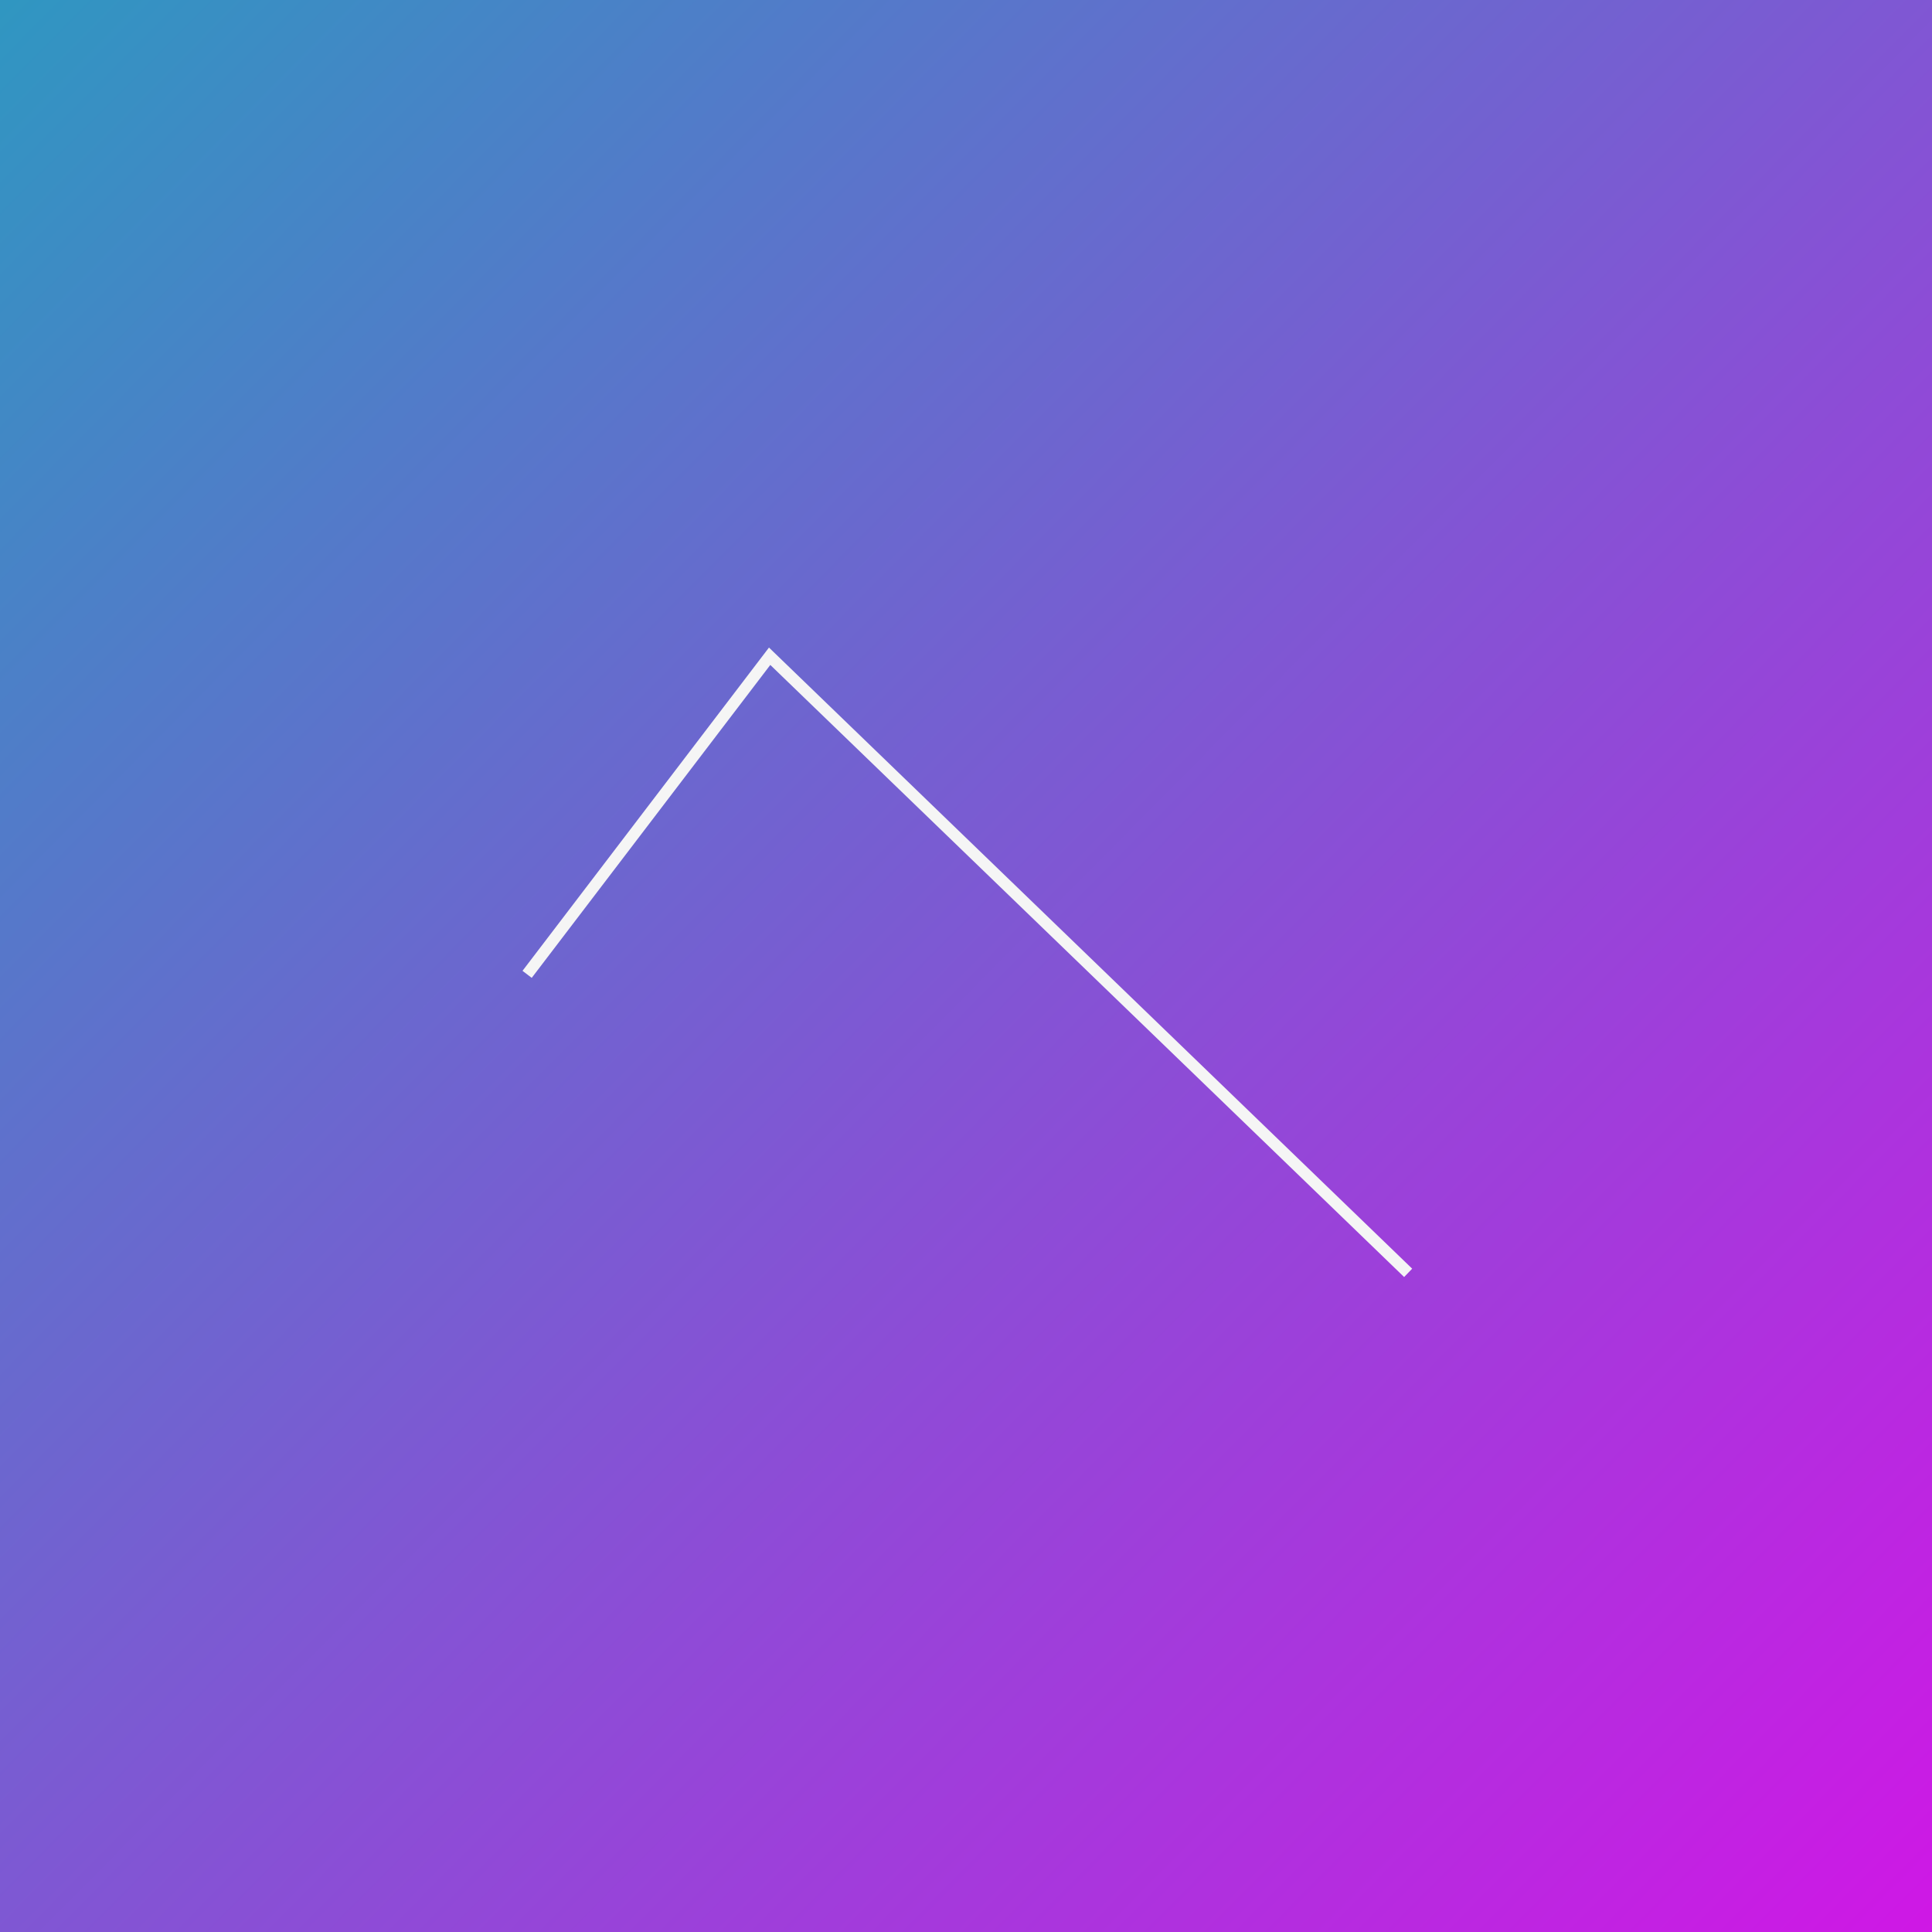 
<svg width="500px" height="500px" viewBox="1235 168 500 500" version="1.1" xmlns="http://www.w3.org/2000/svg" xmlns:xlink="http://www.w3.org/1999/xlink">
    <rect x="1235" y="168" width="500" height="500" fill="#333333" stroke="none"/>
    <defs>
        <linearGradient x1="0%" y1="0%" x2="102%" y2="101%" id="linearGradient-1">
            <stop stop-color="#2F97C1" offset="0%"></stop>
            <stop stop-color="#D215E6" offset="100%"></stop>
        </linearGradient>
    </defs>
    <g id="Logo" stroke="none" stroke-width="1" fill="none" fill-rule="evenodd" transform="translate(1235, 168)">
        <rect id="Rectangle" fill="url(#linearGradient-1)" x="0" y="0" width="500" height="500"></rect>
        <polyline id="Path-2" stroke="#F5F5F5" stroke-width="3" transform="translate(249.714, 250.184) scale(1, -1) rotate(1) translate(-249.714, -250.184) " points="136.4 250.184 200.592 331.402 363.029 168.965"></polyline>
    </g>
</svg>

